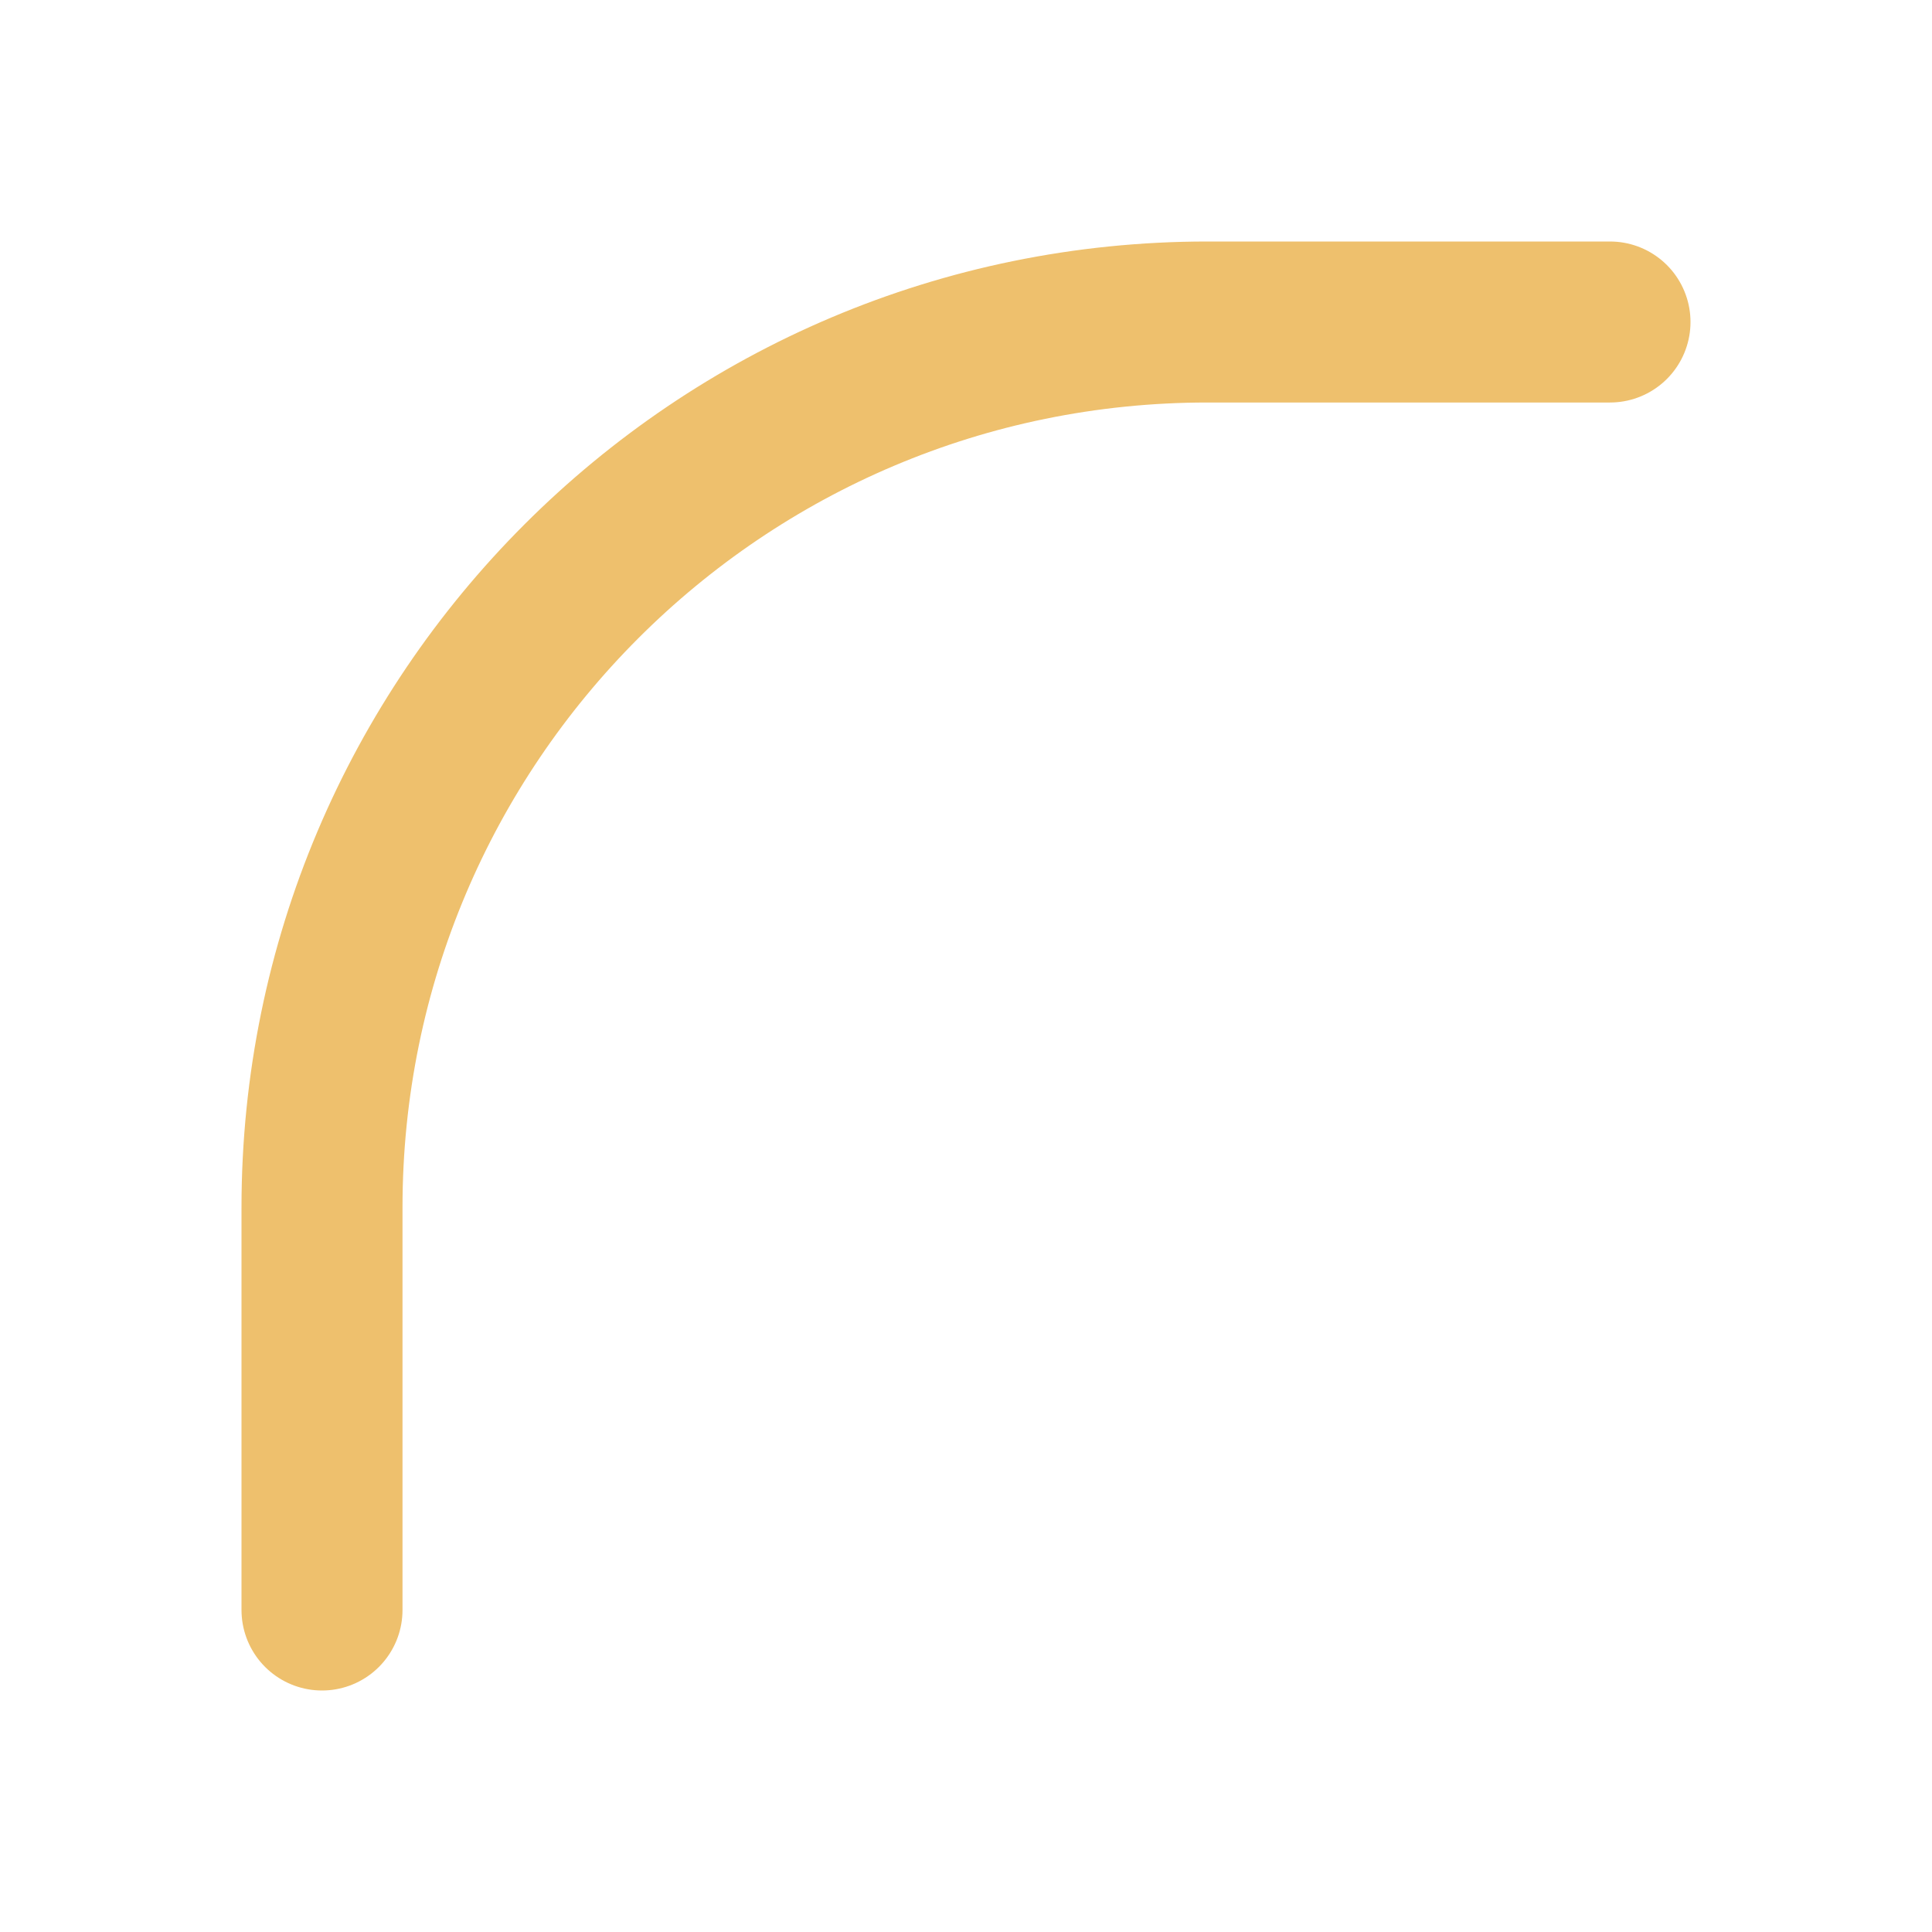 <svg  xmlns="http://www.w3.org/2000/svg"  width="24"  height="24"  viewBox="0 0 24 24"  fill="none"  stroke="#eec06d"  stroke-width="2"  stroke-linecap="round"  stroke-linejoin="round"  class="icon icon-tabler icons-tabler-outline icon-tabler-border-corner-pill"><path stroke="none" d="M0 0h24v24H0z" fill="none"/><path d="M4 20v-5c0 -6.075 4.925 -11 11 -11h5" /></svg>